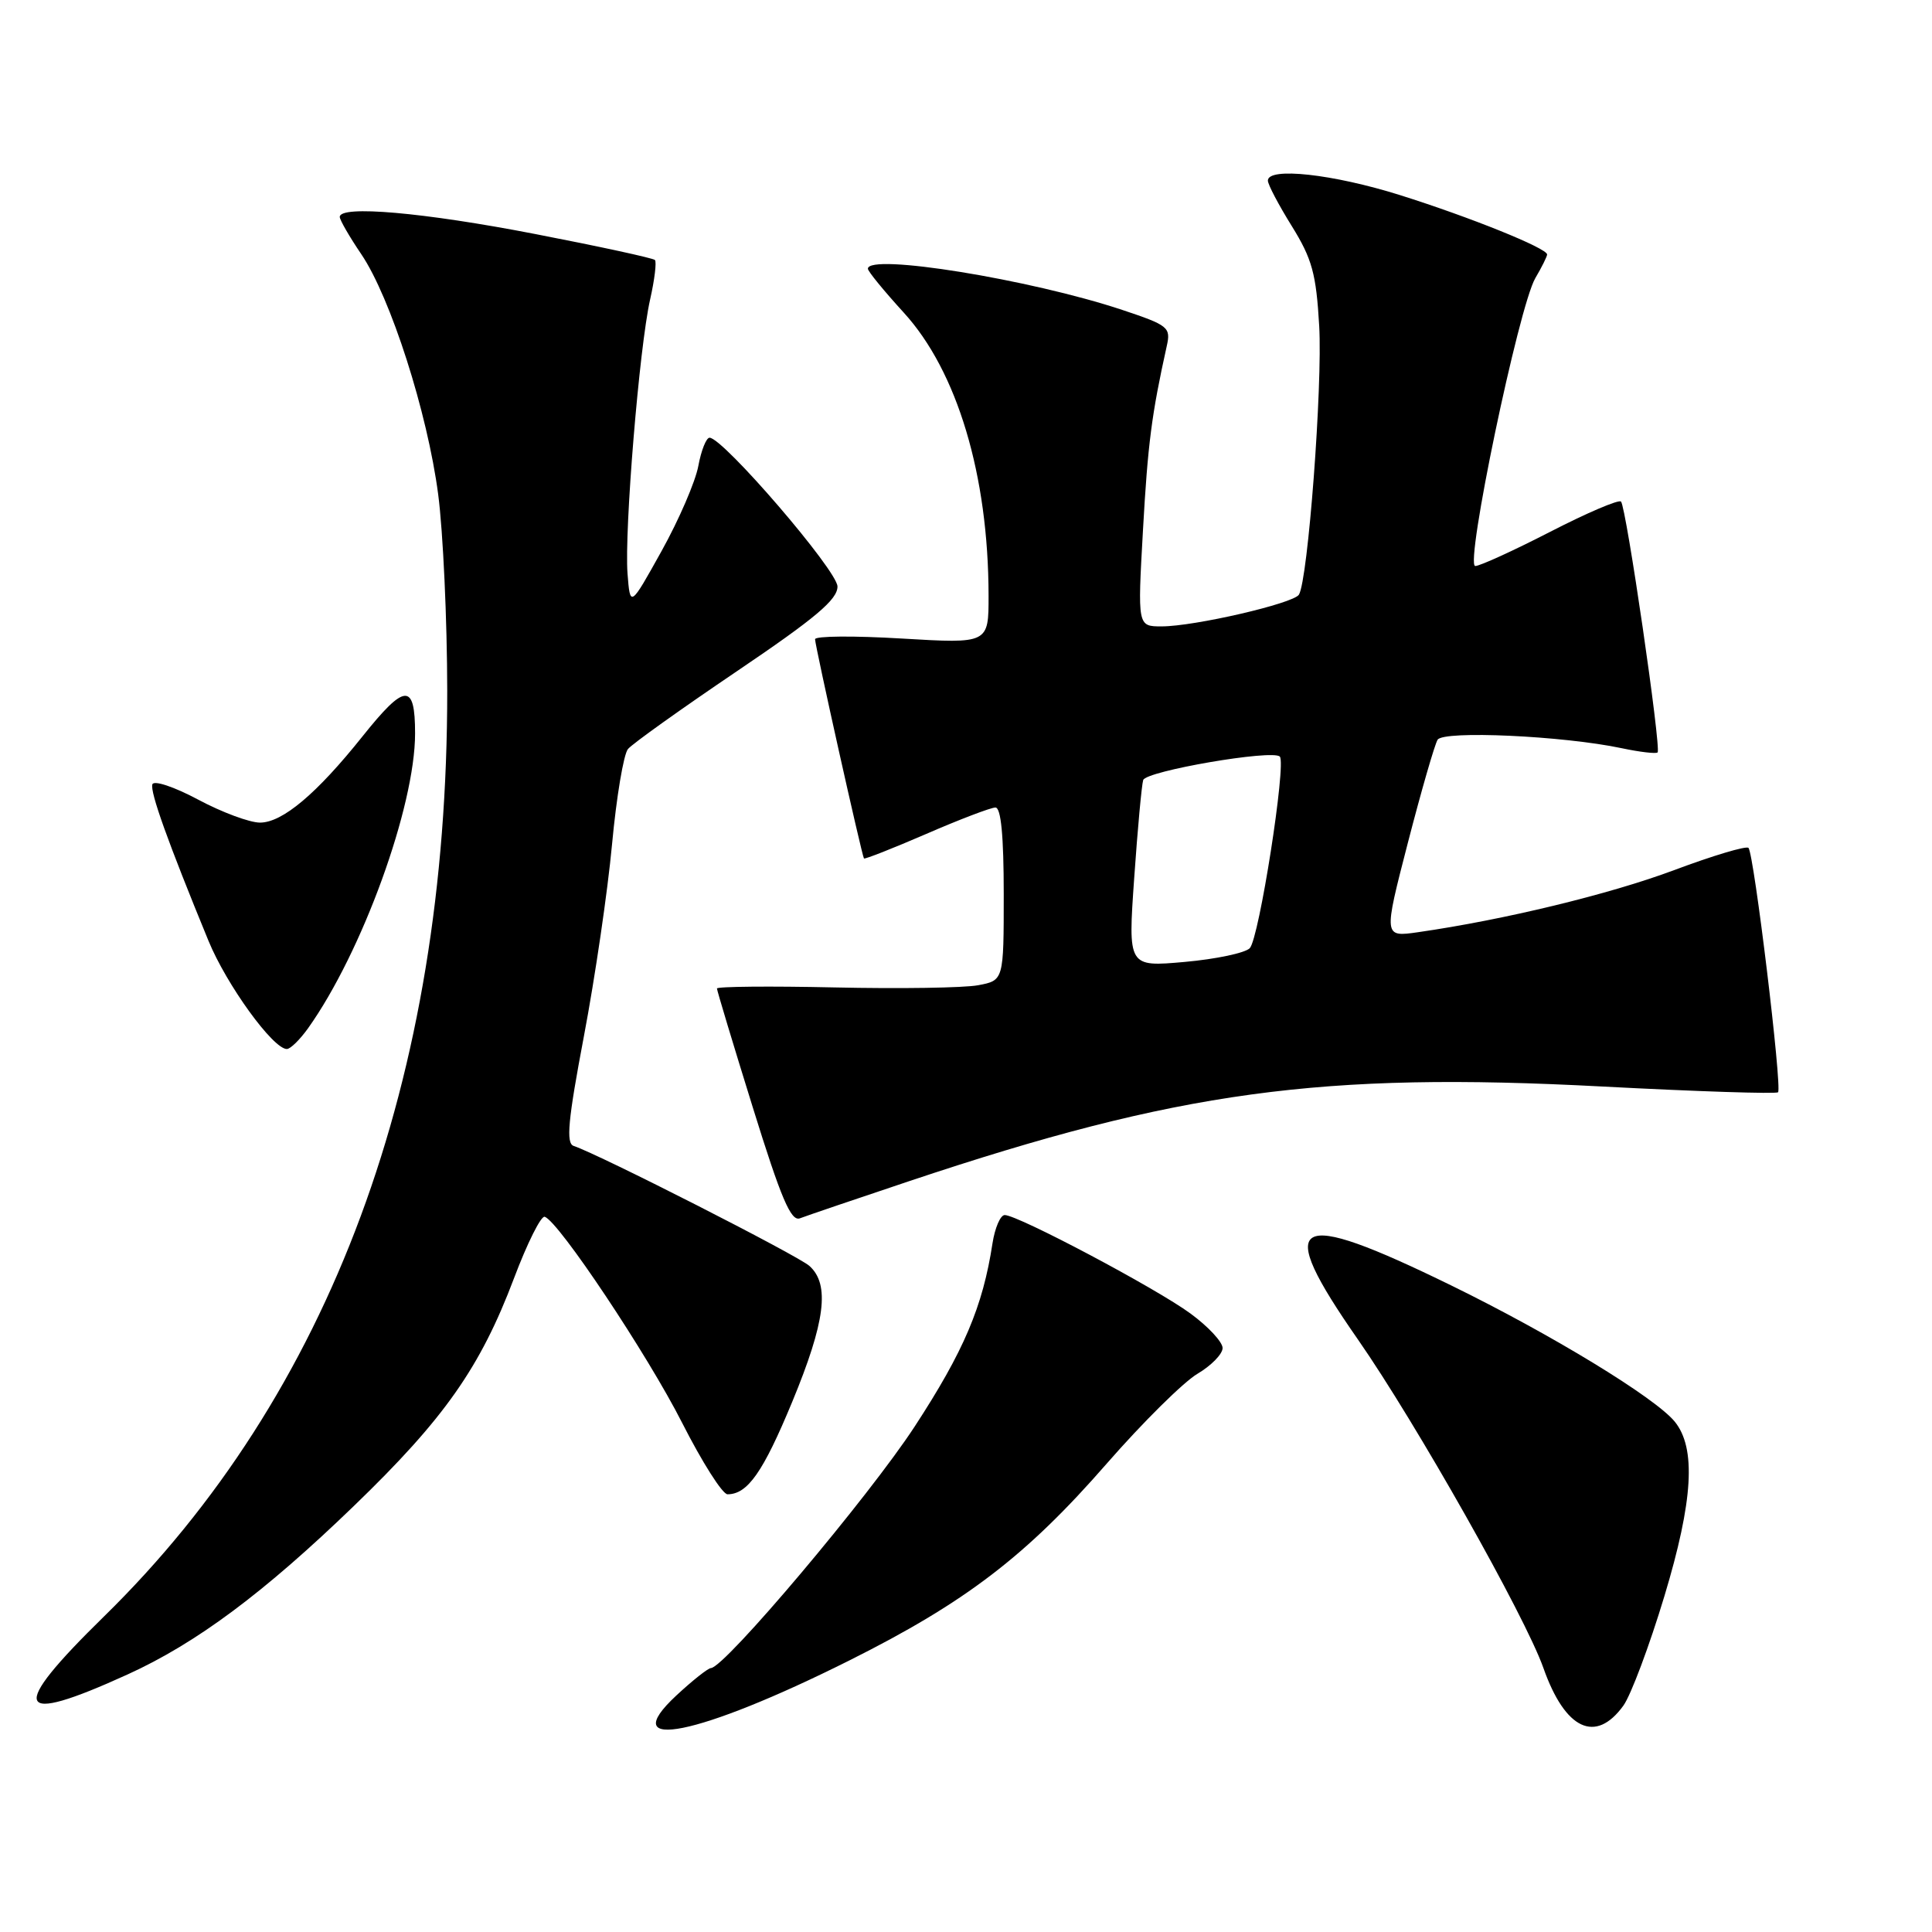 <?xml version="1.0" encoding="UTF-8" standalone="no"?>
<!DOCTYPE svg PUBLIC "-//W3C//DTD SVG 1.1//EN" "http://www.w3.org/Graphics/SVG/1.1/DTD/svg11.dtd" >
<svg xmlns="http://www.w3.org/2000/svg" xmlns:xlink="http://www.w3.org/1999/xlink" version="1.1" viewBox="0 0 256 256">
 <g >
 <path fill="currentColor"
d=" M 112.50 220.04 C 127.94 212.32 135.99 206.16 146.67 193.91 C 151.42 188.47 156.82 183.13 158.66 182.04 C 160.49 180.96 162.00 179.42 162.00 178.62 C 162.00 177.82 160.09 175.77 157.76 174.06 C 153.26 170.74 134.88 161.00 133.13 161.00 C 132.56 161.00 131.83 162.69 131.51 164.75 C 130.23 173.13 127.71 179.05 121.20 189.02 C 115.13 198.32 96.04 220.96 94.20 221.03 C 93.82 221.04 91.76 222.67 89.63 224.65 C 81.44 232.26 92.55 230.02 112.50 220.04 Z  M 215.11 226.00 C 216.10 224.62 218.55 218.10 220.54 211.50 C 224.36 198.85 224.77 191.86 221.90 188.36 C 219.30 185.19 205.57 176.82 192.32 170.34 C 171.09 159.96 168.69 161.35 179.94 177.50 C 187.61 188.52 202.09 214.16 204.51 221.02 C 207.39 229.19 211.43 231.09 215.11 226.00 Z  M 16.89 221.88 C 26.02 217.73 34.96 211.07 46.90 199.54 C 58.89 187.97 63.64 181.20 68.11 169.37 C 69.86 164.73 71.69 161.06 72.18 161.23 C 74.04 161.85 85.81 179.51 90.39 188.54 C 93.03 193.74 95.73 198.00 96.40 198.00 C 99.06 198.00 101.11 195.08 104.97 185.76 C 109.36 175.15 109.99 170.19 107.25 167.74 C 105.71 166.36 79.39 152.96 76.01 151.84 C 74.98 151.49 75.26 148.45 77.37 137.31 C 78.84 129.56 80.52 118.11 81.10 111.86 C 81.68 105.62 82.63 99.94 83.21 99.25 C 83.79 98.55 90.28 93.92 97.63 88.95 C 108.09 81.88 110.99 79.43 110.97 77.71 C 110.95 75.60 95.81 58.00 94.02 58.00 C 93.58 58.00 92.91 59.69 92.53 61.75 C 92.15 63.81 89.96 68.88 87.67 73.00 C 83.50 80.50 83.50 80.50 83.15 76.00 C 82.72 70.29 84.71 46.04 86.14 39.70 C 86.74 37.05 87.02 34.69 86.78 34.45 C 86.53 34.20 79.40 32.65 70.92 31.01 C 56.12 28.14 44.98 27.16 45.02 28.75 C 45.03 29.16 46.31 31.38 47.87 33.68 C 51.75 39.41 56.64 54.66 58.06 65.50 C 58.71 70.45 59.25 82.15 59.26 91.50 C 59.30 143.03 43.82 184.79 13.76 214.21 C 1.02 226.68 1.86 228.73 16.89 221.88 Z  M 120.50 156.50 C 156.15 144.58 175.03 142.00 212.33 143.97 C 224.89 144.63 235.36 144.97 235.60 144.73 C 236.17 144.16 232.41 113.07 231.68 112.35 C 231.39 112.05 226.95 113.38 221.82 115.30 C 213.26 118.50 199.31 121.88 187.91 123.52 C 183.32 124.18 183.32 124.18 186.55 111.67 C 188.33 104.79 190.10 98.65 190.49 98.02 C 191.26 96.77 207.14 97.50 214.88 99.14 C 217.29 99.65 219.43 99.90 219.64 99.70 C 220.15 99.19 215.48 67.14 214.79 66.46 C 214.49 66.16 210.28 67.96 205.42 70.46 C 200.56 72.96 196.09 75.00 195.48 75.00 C 194.06 75.00 201.25 40.59 203.44 36.85 C 204.30 35.39 205.00 33.98 205.00 33.72 C 205.00 32.89 194.81 28.78 185.50 25.85 C 176.62 23.06 168.00 22.11 168.00 23.93 C 168.00 24.45 169.43 27.16 171.17 29.96 C 173.86 34.30 174.40 36.26 174.80 43.18 C 175.26 51.11 173.31 76.91 172.11 78.80 C 171.36 79.97 158.25 83.00 153.92 83.00 C 150.73 83.00 150.73 83.00 151.45 70.25 C 152.09 58.81 152.60 54.88 154.60 45.86 C 155.16 43.37 154.83 43.11 148.69 41.06 C 136.50 37.01 115.00 33.53 115.00 35.61 C 115.00 35.95 117.14 38.56 119.75 41.42 C 126.84 49.18 130.97 62.96 130.99 78.90 C 131.00 85.29 131.00 85.29 119.50 84.61 C 113.17 84.23 108.00 84.27 108.00 84.70 C 108.00 85.58 114.20 113.37 114.48 113.75 C 114.58 113.88 118.29 112.42 122.73 110.50 C 127.17 108.57 131.30 107.00 131.90 107.00 C 132.64 107.00 133.00 110.79 133.00 118.45 C 133.00 129.91 133.00 129.91 129.60 130.55 C 127.74 130.90 119.19 131.03 110.60 130.84 C 102.02 130.65 95.00 130.72 95.00 130.98 C 95.00 131.24 97.14 138.34 99.75 146.74 C 103.50 158.82 104.81 161.90 106.00 161.43 C 106.83 161.11 113.35 158.89 120.50 156.50 Z  M 40.82 136.25 C 47.99 126.18 55.00 106.86 55.00 97.19 C 55.00 90.43 53.67 90.51 48.02 97.59 C 41.96 105.18 37.42 109.00 34.45 109.00 C 33.08 109.00 29.39 107.63 26.25 105.95 C 23.07 104.25 20.38 103.36 20.19 103.93 C 19.86 104.92 22.24 111.56 27.62 124.65 C 30.02 130.50 36.18 139.00 38.01 139.00 C 38.48 139.00 39.74 137.76 40.82 136.25 Z  M 150.29 116.31 C 150.74 109.82 151.28 103.99 151.48 103.36 C 151.87 102.16 168.61 99.28 169.58 100.25 C 170.47 101.14 166.84 124.36 165.60 125.64 C 165.00 126.27 161.12 127.09 156.98 127.46 C 149.46 128.13 149.46 128.13 150.29 116.31 Z "/>
</g>
</svg>